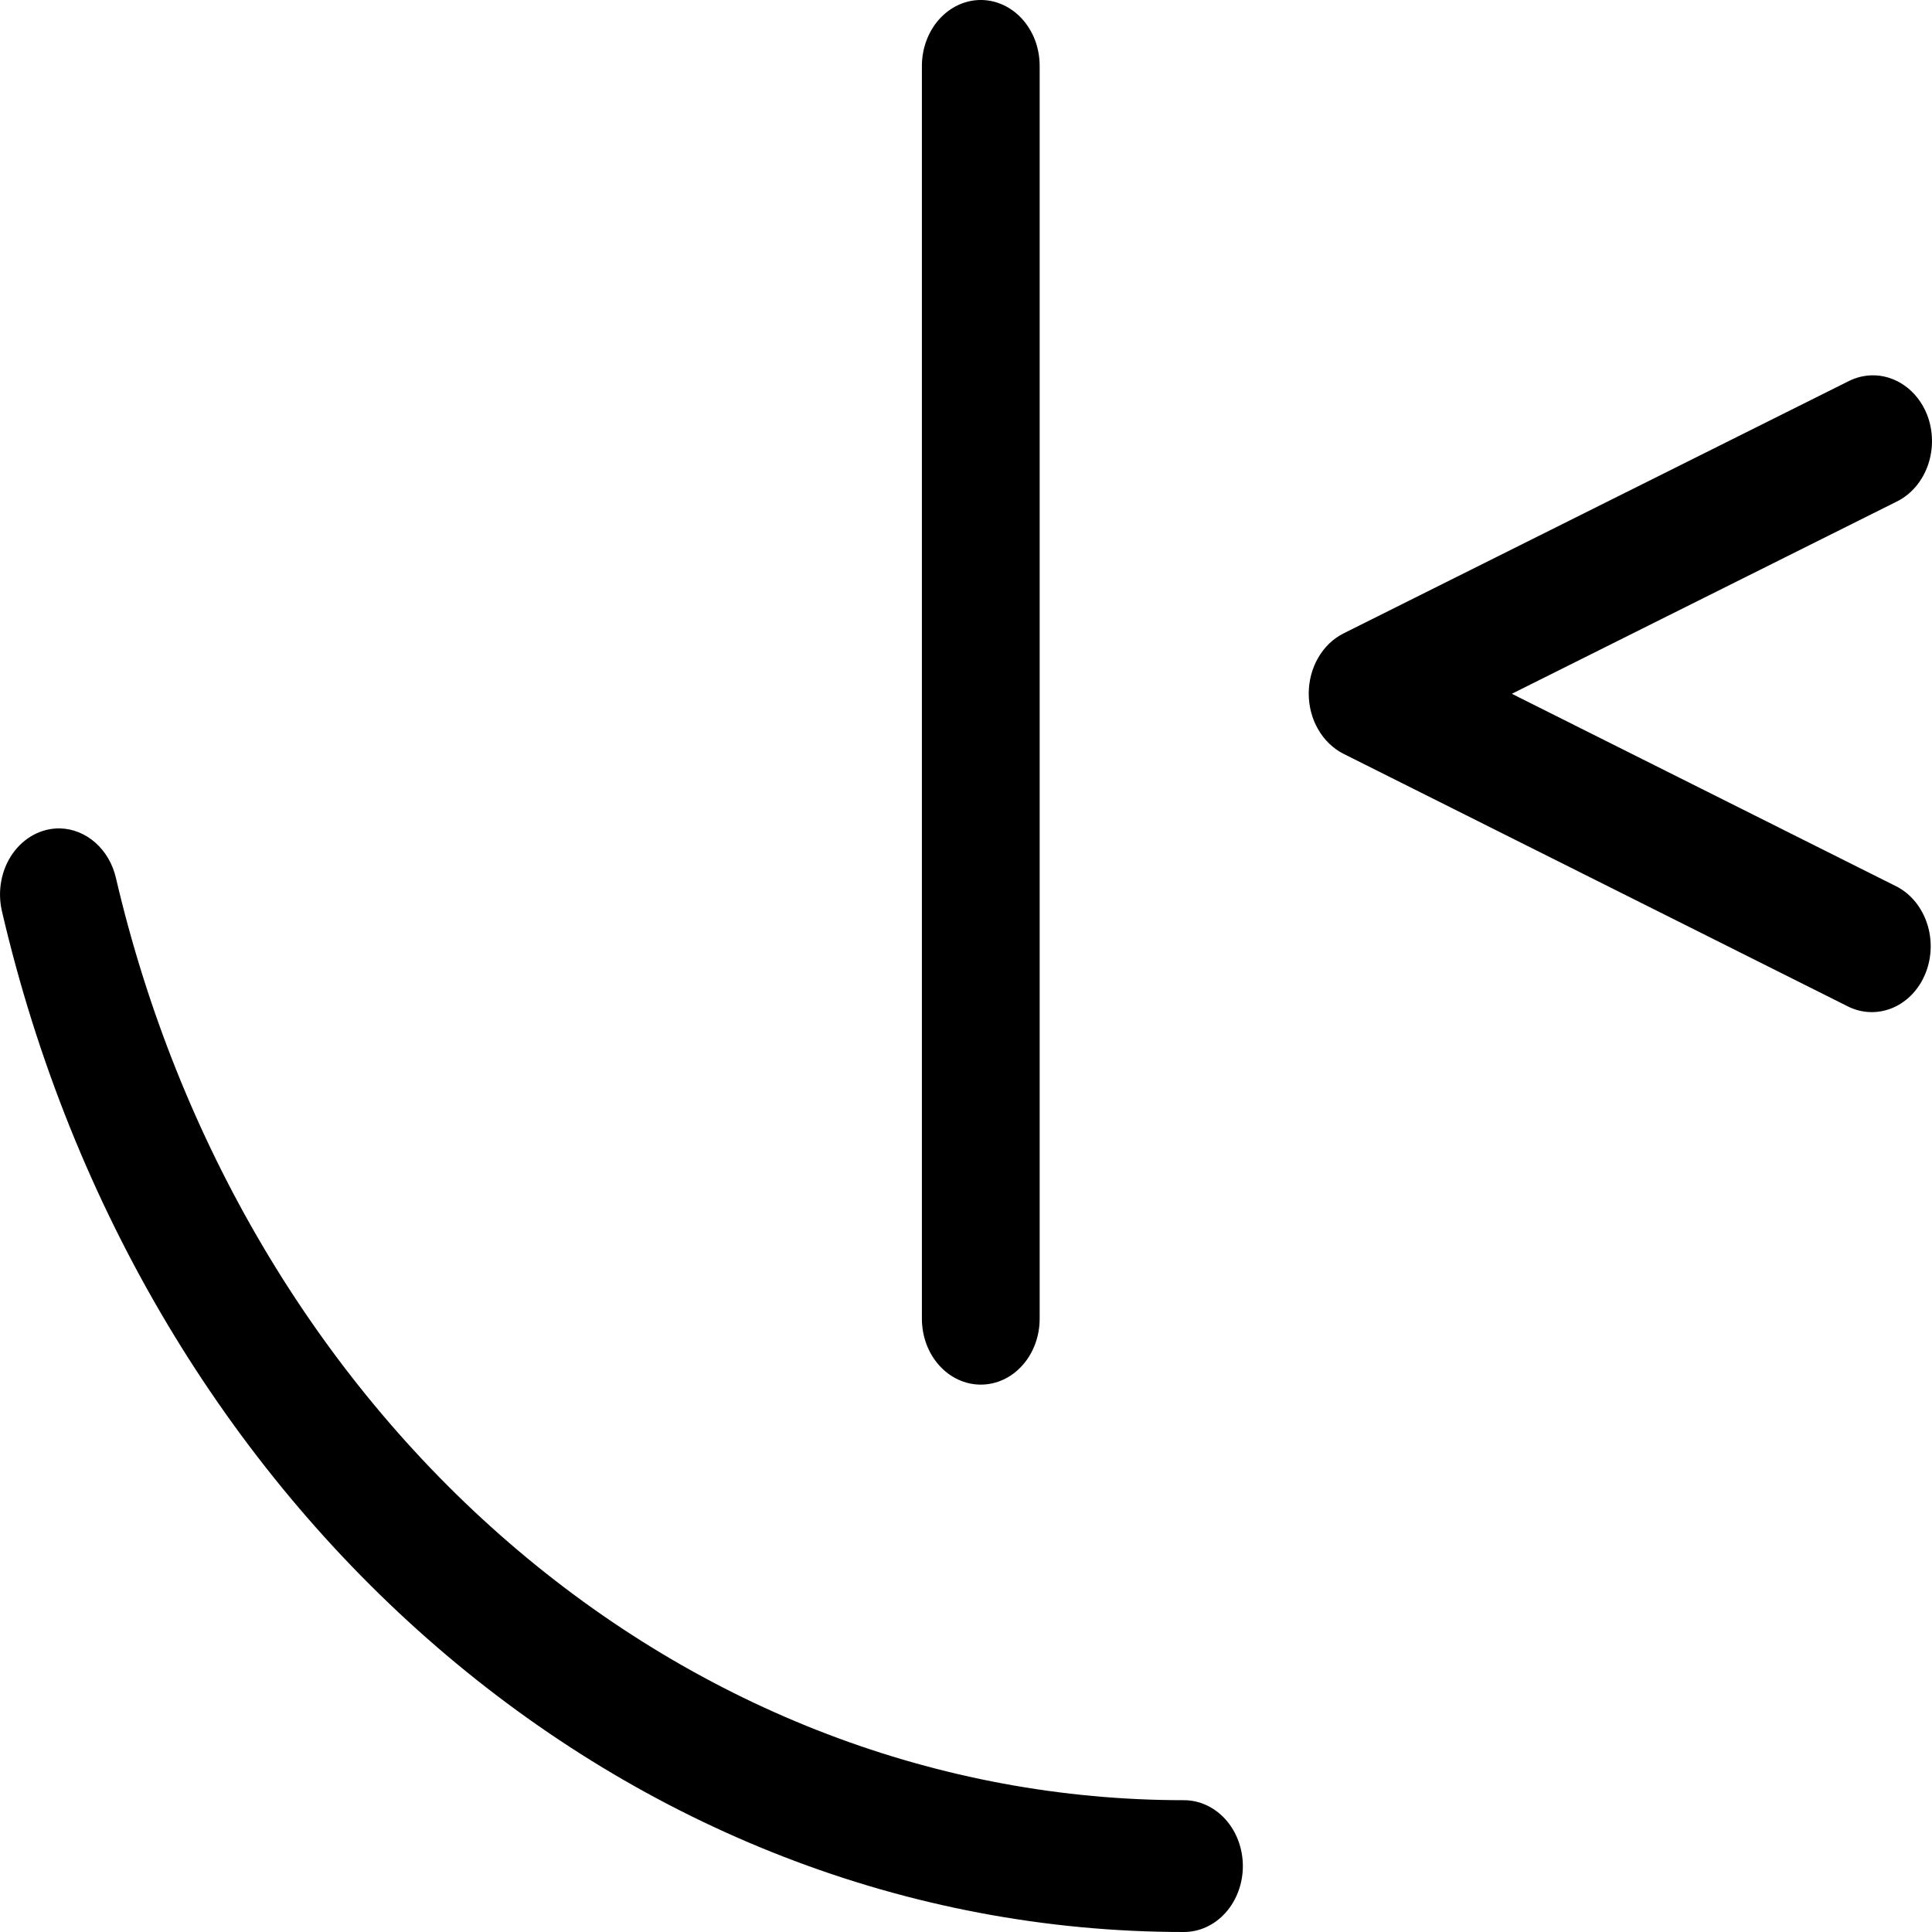 <svg width="40" height="40" viewBox="0 0 40 40" fill="none" xmlns="http://www.w3.org/2000/svg">
<path d="M20.283 0C19.964 0.007 19.66 0.154 19.436 0.409C19.213 0.664 19.087 1.007 19.087 1.364V27.304C19.087 27.665 19.215 28.012 19.444 28.268C19.673 28.524 19.983 28.667 20.306 28.667C20.63 28.667 20.94 28.524 21.168 28.268C21.397 28.012 21.525 27.665 21.525 27.304V1.364C21.525 1.183 21.493 1.003 21.431 0.836C21.368 0.669 21.276 0.518 21.161 0.391C21.045 0.264 20.908 0.164 20.758 0.097C20.608 0.03 20.447 -0.003 20.285 0H20.283ZM38.745 7.771C38.586 7.776 38.429 7.815 38.283 7.887L27.814 13.115C27.6 13.223 27.418 13.398 27.291 13.619C27.163 13.84 27.096 14.097 27.096 14.36C27.096 14.623 27.163 14.88 27.291 15.101C27.418 15.322 27.6 15.497 27.814 15.606L38.283 20.849C38.577 20.987 38.907 20.99 39.203 20.859C39.499 20.728 39.737 20.473 39.867 20.148C39.997 19.823 40.008 19.454 39.898 19.12C39.788 18.786 39.566 18.513 39.279 18.36L31.301 14.364L39.279 10.38C39.573 10.232 39.803 9.96 39.919 9.622C40.034 9.285 40.026 8.911 39.896 8.58C39.797 8.333 39.635 8.125 39.43 7.981C39.225 7.838 38.987 7.763 38.745 7.771ZM1.241 17.151C1.053 17.148 0.867 17.193 0.698 17.283C0.528 17.374 0.379 17.506 0.263 17.671C0.146 17.836 0.066 18.029 0.027 18.235C-0.012 18.44 -0.008 18.653 0.038 18.857C2.93 31.304 12.998 40 24.512 40C24.835 40 25.146 39.856 25.375 39.6C25.603 39.344 25.732 38.997 25.732 38.636C25.732 38.274 25.603 37.926 25.375 37.671C25.146 37.415 24.835 37.271 24.512 37.271C19.456 37.273 14.542 35.399 10.541 31.943C6.539 28.487 3.675 23.644 2.399 18.173C2.332 17.885 2.182 17.629 1.973 17.445C1.764 17.261 1.507 17.157 1.241 17.151Z" fill="black"/>
</svg>
